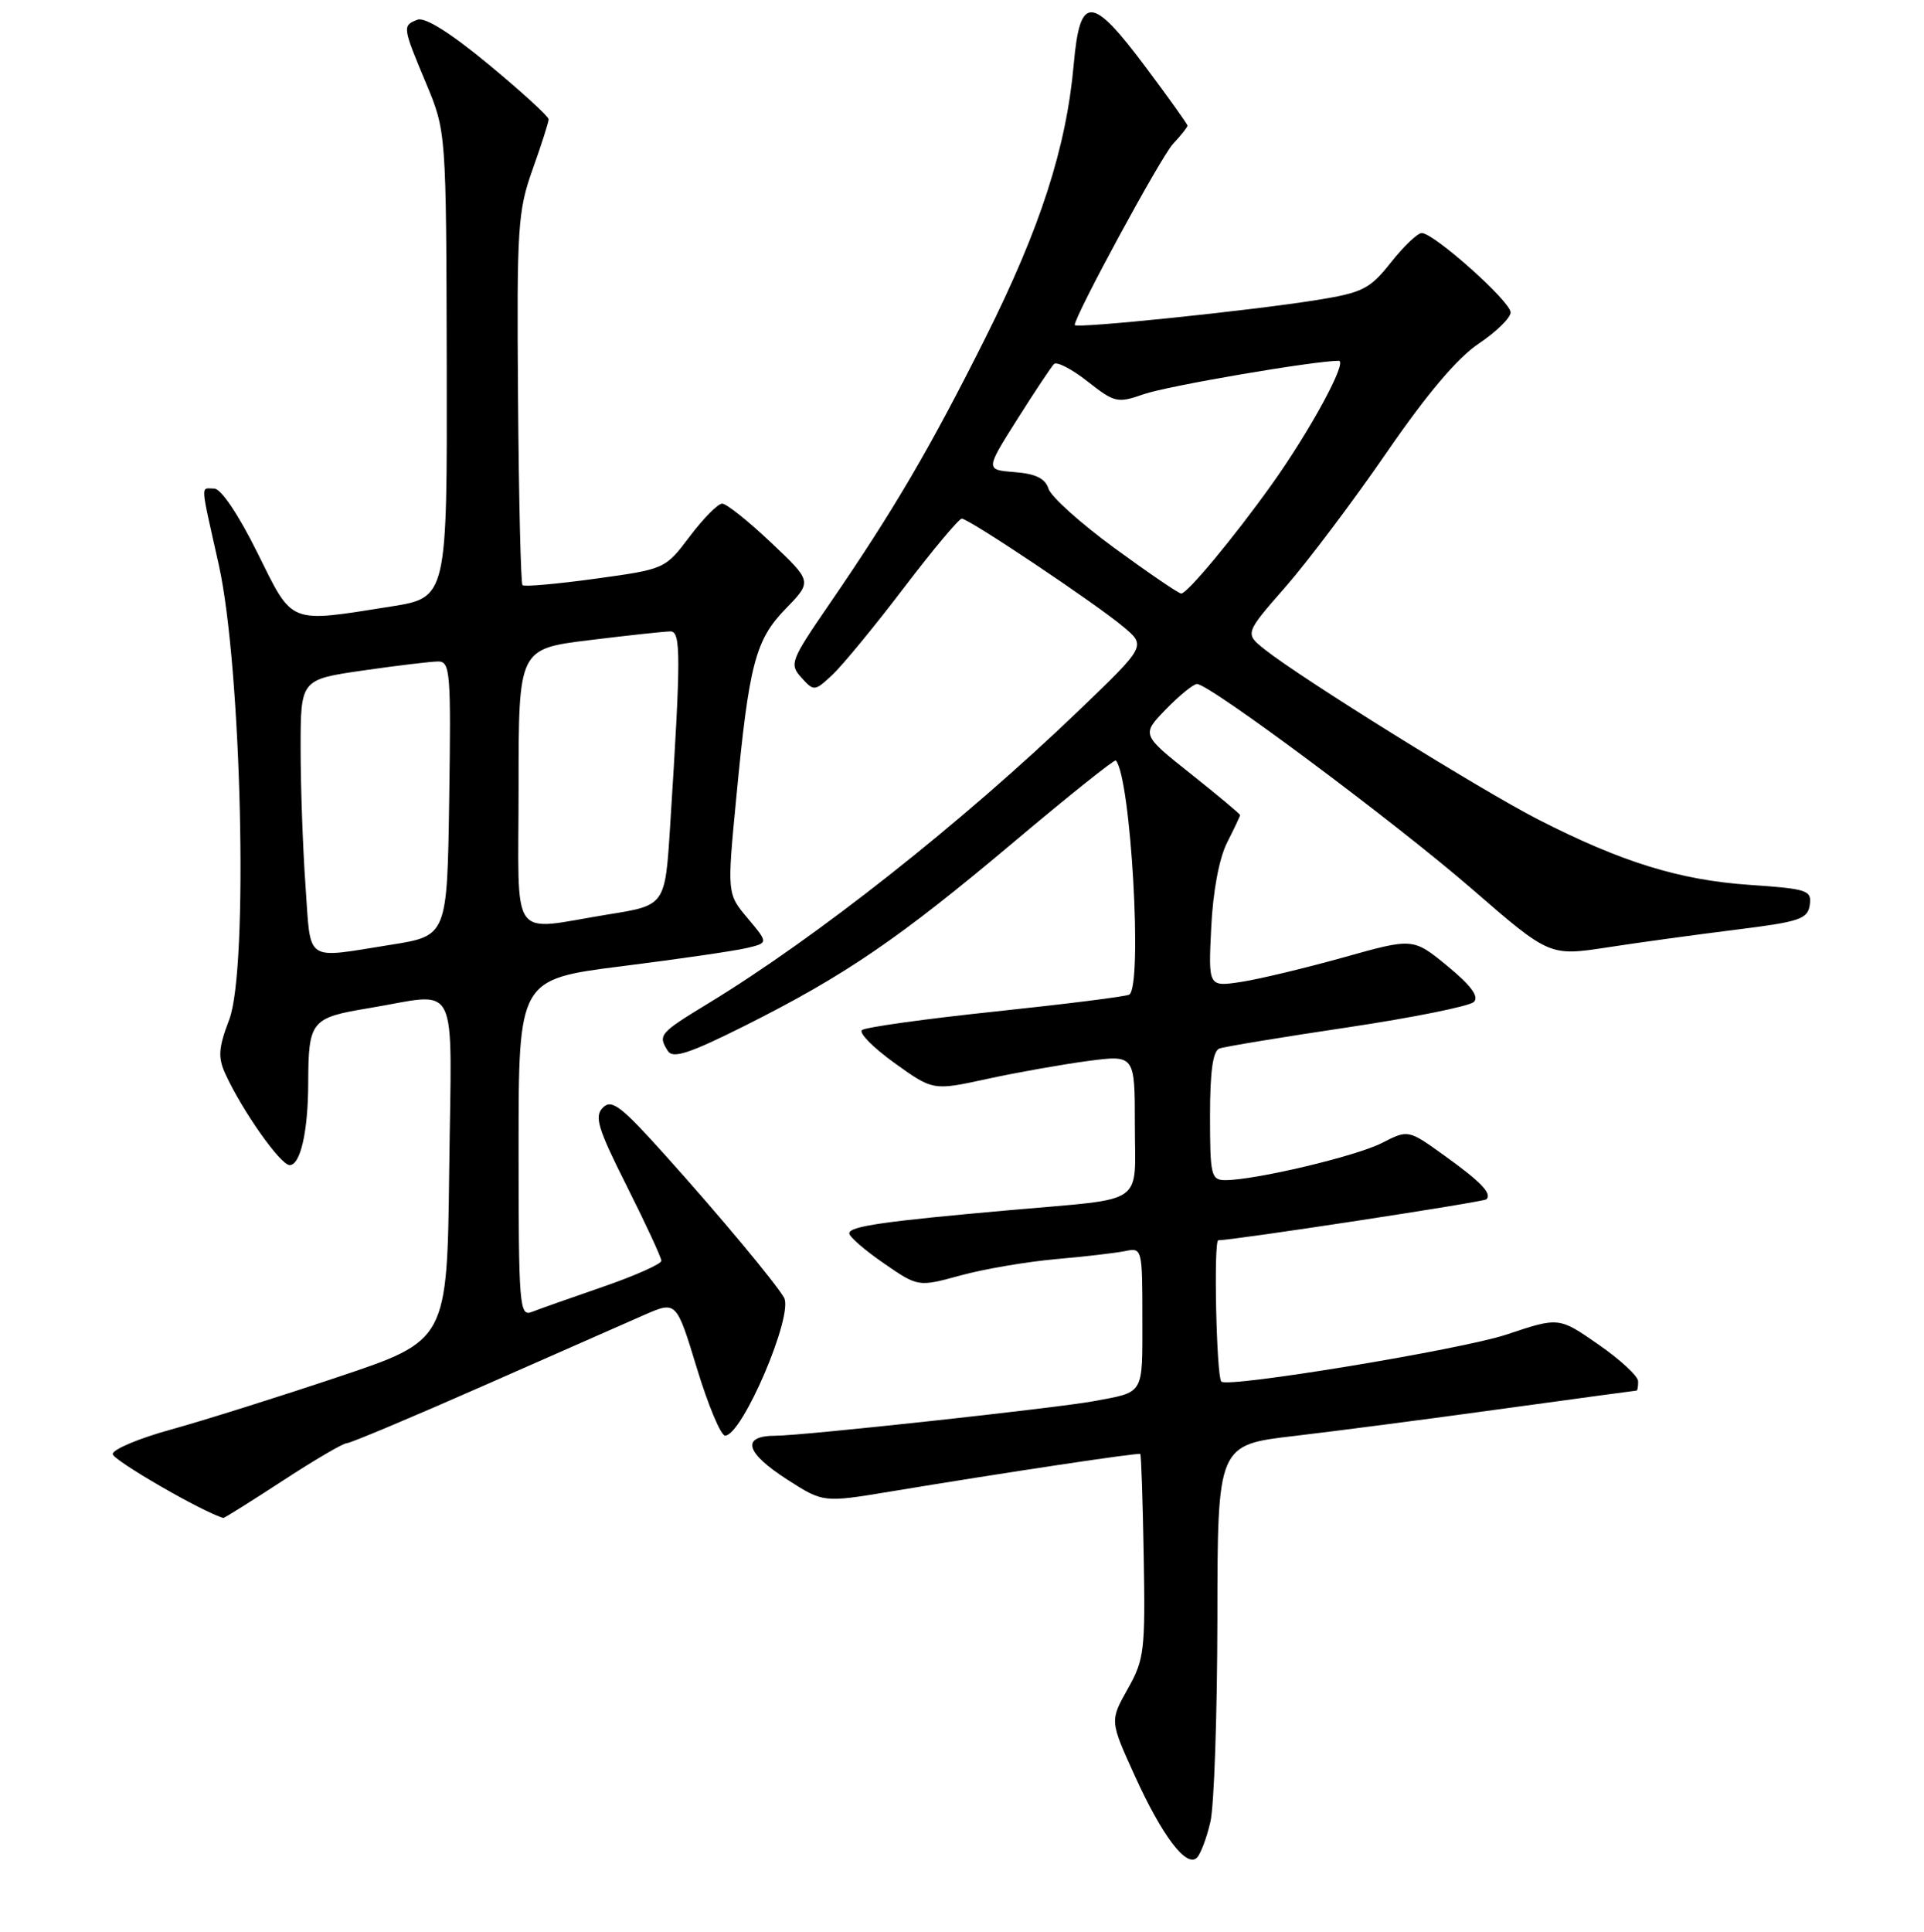 <?xml version="1.0" encoding="UTF-8" standalone="no"?>
<!DOCTYPE svg PUBLIC "-//W3C//DTD SVG 1.1//EN" "http://www.w3.org/Graphics/SVG/1.1/DTD/svg11.dtd" >
<svg xmlns="http://www.w3.org/2000/svg" xmlns:xlink="http://www.w3.org/1999/xlink" version="1.1" viewBox="0 0 256 257">
 <g >
 <path fill="currentColor"
d=" M 161.05 242.37 C 161.55 240.24 161.96 228.09 161.98 215.36 C 162.00 192.22 162.00 192.22 172.25 191.03 C 177.89 190.37 190.37 188.74 199.99 187.41 C 209.61 186.09 217.60 185.00 217.74 185.00 C 217.88 185.00 217.98 184.44 217.96 183.75 C 217.94 183.06 215.56 180.86 212.67 178.86 C 207.42 175.21 207.42 175.21 200.46 177.54 C 194.51 179.53 163.28 184.68 162.50 183.80 C 161.85 183.06 161.46 165.00 162.10 165.00 C 164.10 165.00 197.42 159.91 197.78 159.55 C 198.55 158.79 197.05 157.22 192.18 153.73 C 187.37 150.27 187.37 150.27 183.89 152.05 C 180.47 153.81 167.02 157.00 163.04 157.00 C 161.15 157.00 161.00 156.39 161.00 148.47 C 161.00 142.55 161.38 139.80 162.25 139.49 C 162.94 139.24 170.61 137.97 179.29 136.68 C 187.97 135.38 195.54 133.86 196.11 133.29 C 196.82 132.58 195.72 131.09 192.58 128.51 C 188.02 124.77 188.02 124.77 178.76 127.37 C 173.67 128.79 167.54 130.26 165.14 130.63 C 160.77 131.29 160.77 131.29 161.16 123.40 C 161.39 118.59 162.22 114.17 163.27 112.10 C 164.22 110.22 165.00 108.58 165.00 108.43 C 165.00 108.29 162.05 105.82 158.44 102.95 C 151.87 97.73 151.87 97.73 155.13 94.36 C 156.93 92.51 158.79 91.00 159.27 91.00 C 160.94 91.00 185.54 109.33 195.84 118.25 C 206.17 127.21 206.17 127.21 213.84 126.04 C 218.05 125.39 225.78 124.33 231.00 123.68 C 239.45 122.63 240.53 122.27 240.80 120.39 C 241.08 118.44 240.52 118.25 232.80 117.72 C 223.47 117.08 215.78 114.70 204.70 109.04 C 197.05 105.12 173.14 90.26 168.27 86.39 C 165.62 84.28 165.62 84.28 171.06 78.06 C 174.05 74.64 180.10 66.60 184.50 60.20 C 189.82 52.46 193.92 47.61 196.75 45.72 C 199.09 44.15 201.00 42.28 201.00 41.56 C 201.00 40.11 190.79 31.00 189.17 31.00 C 188.62 31.00 186.77 32.76 185.07 34.91 C 182.27 38.45 181.32 38.93 175.24 39.91 C 166.41 41.33 143.00 43.75 143.00 43.24 C 143.00 42.00 154.46 20.88 156.07 19.15 C 157.13 18.02 158.00 16.92 158.00 16.72 C 158.00 16.52 155.50 13.01 152.44 8.93 C 145.24 -0.70 143.70 -0.76 142.87 8.53 C 141.88 19.64 138.44 30.30 131.12 44.93 C 123.83 59.50 118.90 67.92 110.34 80.38 C 105.18 87.90 105.01 88.35 106.63 90.15 C 108.30 91.99 108.39 91.98 110.76 89.77 C 112.09 88.52 116.36 83.34 120.23 78.25 C 124.11 73.16 127.59 69.00 127.97 69.00 C 128.91 69.00 145.83 80.32 149.50 83.41 C 152.50 85.93 152.50 85.93 143.50 94.57 C 128.02 109.42 108.68 124.70 94.25 133.48 C 87.70 137.47 87.52 137.69 88.87 139.83 C 89.53 140.87 91.76 140.14 99.11 136.46 C 112.45 129.77 119.65 124.85 134.83 112.07 C 142.17 105.89 148.30 100.99 148.47 101.17 C 150.47 103.41 152.06 131.26 150.25 132.32 C 149.84 132.57 141.85 133.57 132.50 134.56 C 123.15 135.54 115.13 136.66 114.69 137.04 C 114.24 137.41 116.19 139.38 119.01 141.41 C 124.15 145.10 124.15 145.10 131.32 143.54 C 135.27 142.68 141.31 141.61 144.75 141.15 C 151.00 140.33 151.00 140.33 151.00 149.65 C 151.00 160.54 152.72 159.36 134.50 160.98 C 117.55 162.48 113.00 163.14 113.00 164.08 C 113.00 164.53 115.06 166.32 117.59 168.06 C 122.17 171.22 122.17 171.22 127.84 169.67 C 130.95 168.82 136.65 167.85 140.50 167.51 C 144.35 167.17 148.51 166.69 149.75 166.43 C 151.96 165.97 152.00 166.14 152.00 175.41 C 152.00 185.69 152.32 185.14 145.50 186.41 C 140.59 187.32 106.77 191.00 103.25 191.00 C 98.55 191.00 99.13 193.23 104.77 196.85 C 109.54 199.91 109.54 199.91 118.52 198.42 C 133.71 195.90 151.49 193.23 151.72 193.43 C 151.85 193.53 152.05 199.66 152.18 207.06 C 152.40 219.59 152.26 220.79 150.04 224.71 C 147.67 228.93 147.67 228.93 150.98 236.21 C 154.62 244.24 157.87 248.53 159.26 247.14 C 159.75 246.65 160.56 244.50 161.05 242.37 Z  M 37.60 197.00 C 41.81 194.25 45.65 192.00 46.13 192.00 C 46.61 192.00 54.76 188.57 64.25 184.39 C 73.74 180.20 83.41 175.94 85.75 174.92 C 90.00 173.07 90.00 173.07 92.73 182.04 C 94.23 186.97 95.92 191.00 96.48 190.99 C 98.77 190.98 105.63 174.91 104.32 172.63 C 103.15 170.62 95.72 161.70 88.56 153.74 C 82.65 147.15 81.39 146.18 80.22 147.35 C 79.05 148.52 79.53 150.11 83.42 157.84 C 85.94 162.86 88.00 167.31 88.00 167.73 C 88.00 168.15 84.51 169.71 80.25 171.18 C 75.99 172.65 71.71 174.16 70.75 174.54 C 69.12 175.17 69.00 173.74 69.00 152.75 C 69.00 130.28 69.00 130.28 82.75 128.54 C 90.31 127.59 97.79 126.50 99.37 126.12 C 102.24 125.44 102.24 125.44 99.49 122.17 C 96.74 118.90 96.74 118.90 97.96 106.20 C 99.67 88.29 100.50 85.12 104.59 80.93 C 108.06 77.35 108.06 77.35 102.59 72.18 C 99.58 69.33 96.66 67.00 96.09 67.00 C 95.53 67.00 93.59 68.96 91.78 71.36 C 88.50 75.71 88.49 75.71 79.21 76.99 C 74.11 77.69 69.75 78.08 69.52 77.85 C 69.30 77.63 69.03 66.43 68.93 52.97 C 68.75 30.26 68.89 28.07 70.87 22.53 C 72.04 19.25 73.00 16.26 73.00 15.87 C 73.00 15.49 69.42 12.22 65.05 8.60 C 59.95 4.38 56.54 2.24 55.55 2.62 C 53.52 3.40 53.54 3.57 56.69 11.08 C 59.37 17.50 59.37 17.50 59.44 48.50 C 59.50 79.50 59.50 79.50 52.00 80.69 C 38.25 82.86 39.03 83.18 34.23 73.50 C 31.73 68.46 29.40 65.00 28.51 65.00 C 26.66 65.00 26.60 63.91 29.10 75.10 C 32.15 88.73 33.08 128.89 30.50 135.64 C 29.07 139.38 28.98 140.65 29.97 142.84 C 32.20 147.73 37.32 155.00 38.54 155.00 C 39.98 155.00 40.99 150.52 41.01 144.12 C 41.04 135.81 41.37 135.40 49.02 134.13 C 61.32 132.10 60.08 129.62 59.77 155.66 C 59.50 178.33 59.50 178.33 45.00 183.18 C 37.02 185.86 27.01 189.00 22.75 190.18 C 18.49 191.35 15.00 192.82 15.00 193.44 C 15.00 194.25 27.08 201.23 29.72 201.94 C 29.84 201.97 33.38 199.75 37.60 197.00 Z  M 148.31 72.93 C 143.80 69.63 139.84 66.08 139.51 65.02 C 139.07 63.65 137.80 63.02 135.00 62.81 C 131.11 62.50 131.11 62.50 135.34 55.80 C 137.67 52.11 139.87 48.80 140.24 48.43 C 140.61 48.06 142.62 49.10 144.70 50.74 C 148.31 53.58 148.69 53.66 152.19 52.44 C 155.32 51.34 174.85 48.00 178.13 48.00 C 179.37 48.00 174.34 57.28 169.18 64.50 C 164.18 71.50 157.94 79.01 157.16 78.96 C 156.80 78.94 152.81 76.22 148.31 72.93 Z  M 40.65 117.85 C 40.29 112.81 40.00 104.58 40.00 99.55 C 40.00 90.40 40.00 90.40 48.30 89.20 C 52.87 88.54 57.38 88.00 58.32 88.00 C 59.90 88.00 60.02 89.55 59.77 106.25 C 59.50 124.50 59.50 124.50 52.00 125.69 C 40.38 127.53 41.39 128.23 40.65 117.85 Z  M 69.00 104.66 C 69.00 86.32 69.00 86.32 78.44 85.16 C 83.63 84.52 88.48 84.00 89.21 84.00 C 90.61 84.00 90.61 87.27 89.16 109.97 C 88.50 120.44 88.50 120.44 81.00 121.64 C 67.59 123.80 69.00 125.80 69.00 104.66 Z "/>
</g>
</svg>